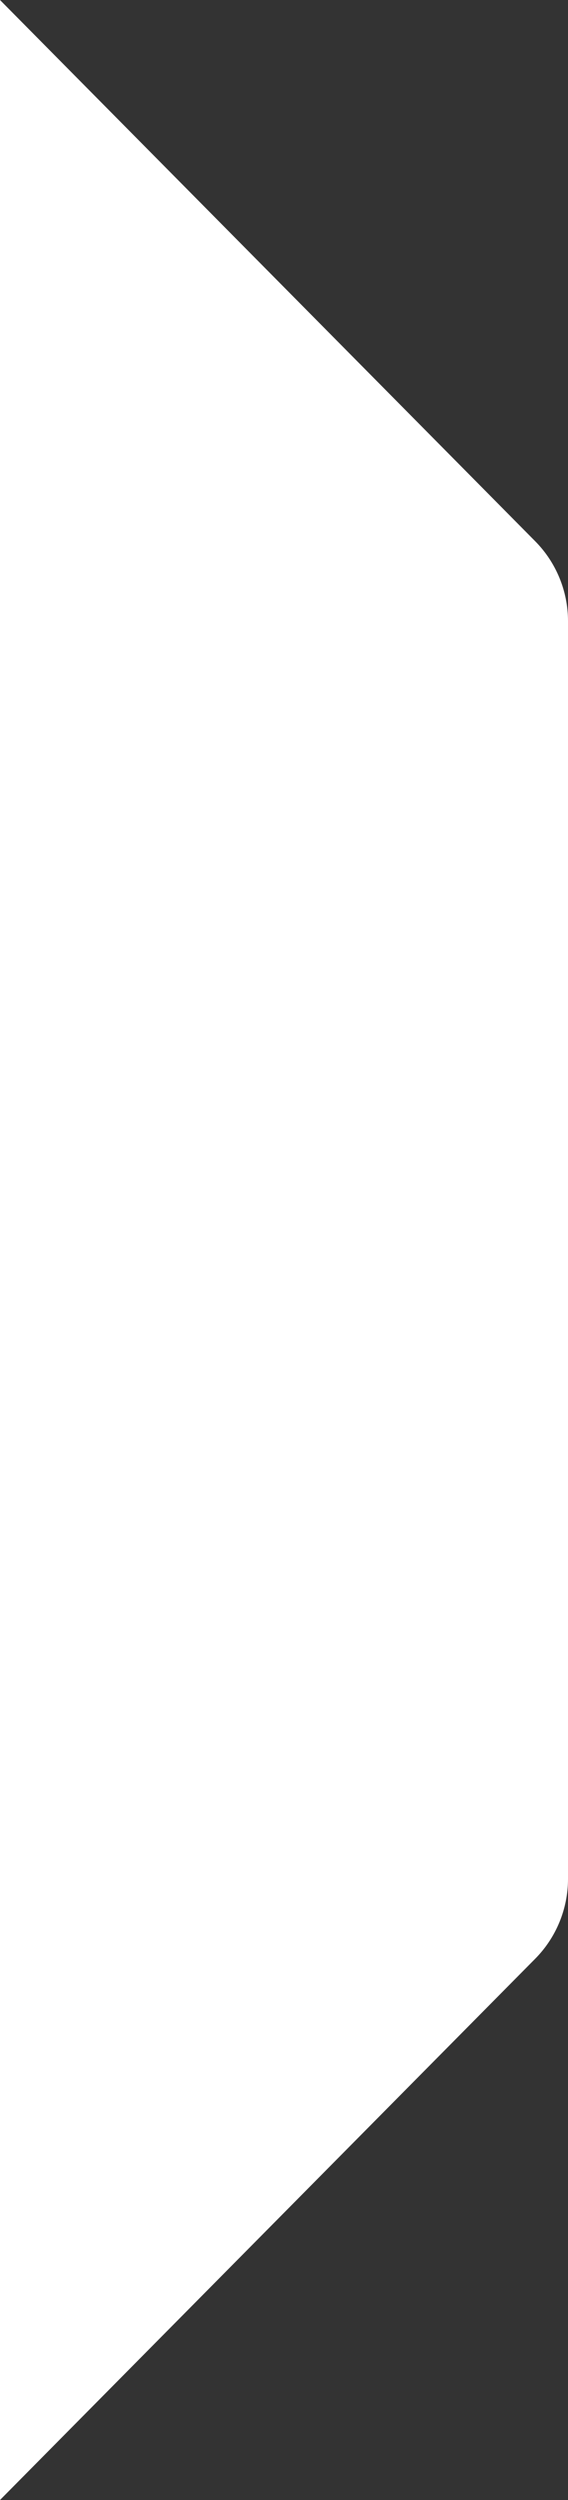 <?xml version="1.0" encoding="UTF-8"?>
<svg width="20px" height="88px" viewBox="0 0 20 88" version="1.1" xmlns="http://www.w3.org/2000/svg" xmlns:xlink="http://www.w3.org/1999/xlink">
    <rect x="0" y="0" width="20" height="88" fill="#333333" stroke="none"/>
    <title>右</title>
    <g id="A-病历主界面" stroke="none" stroke-width="1" fill="none" fill-rule="evenodd">
        <g id="窄屏-中间-1审签模式" transform="translate(-625, -447)" fill="#FFFFFF">
            <path d="M625,447 L643.844,466.051 C644.585,466.8 645,467.811 645,468.864 L645,513.136 C645,514.189 644.585,515.2 643.844,515.949 L625,535 L625,535 L625,447 Z" id="右"></path>
        </g>
    </g>
</svg>